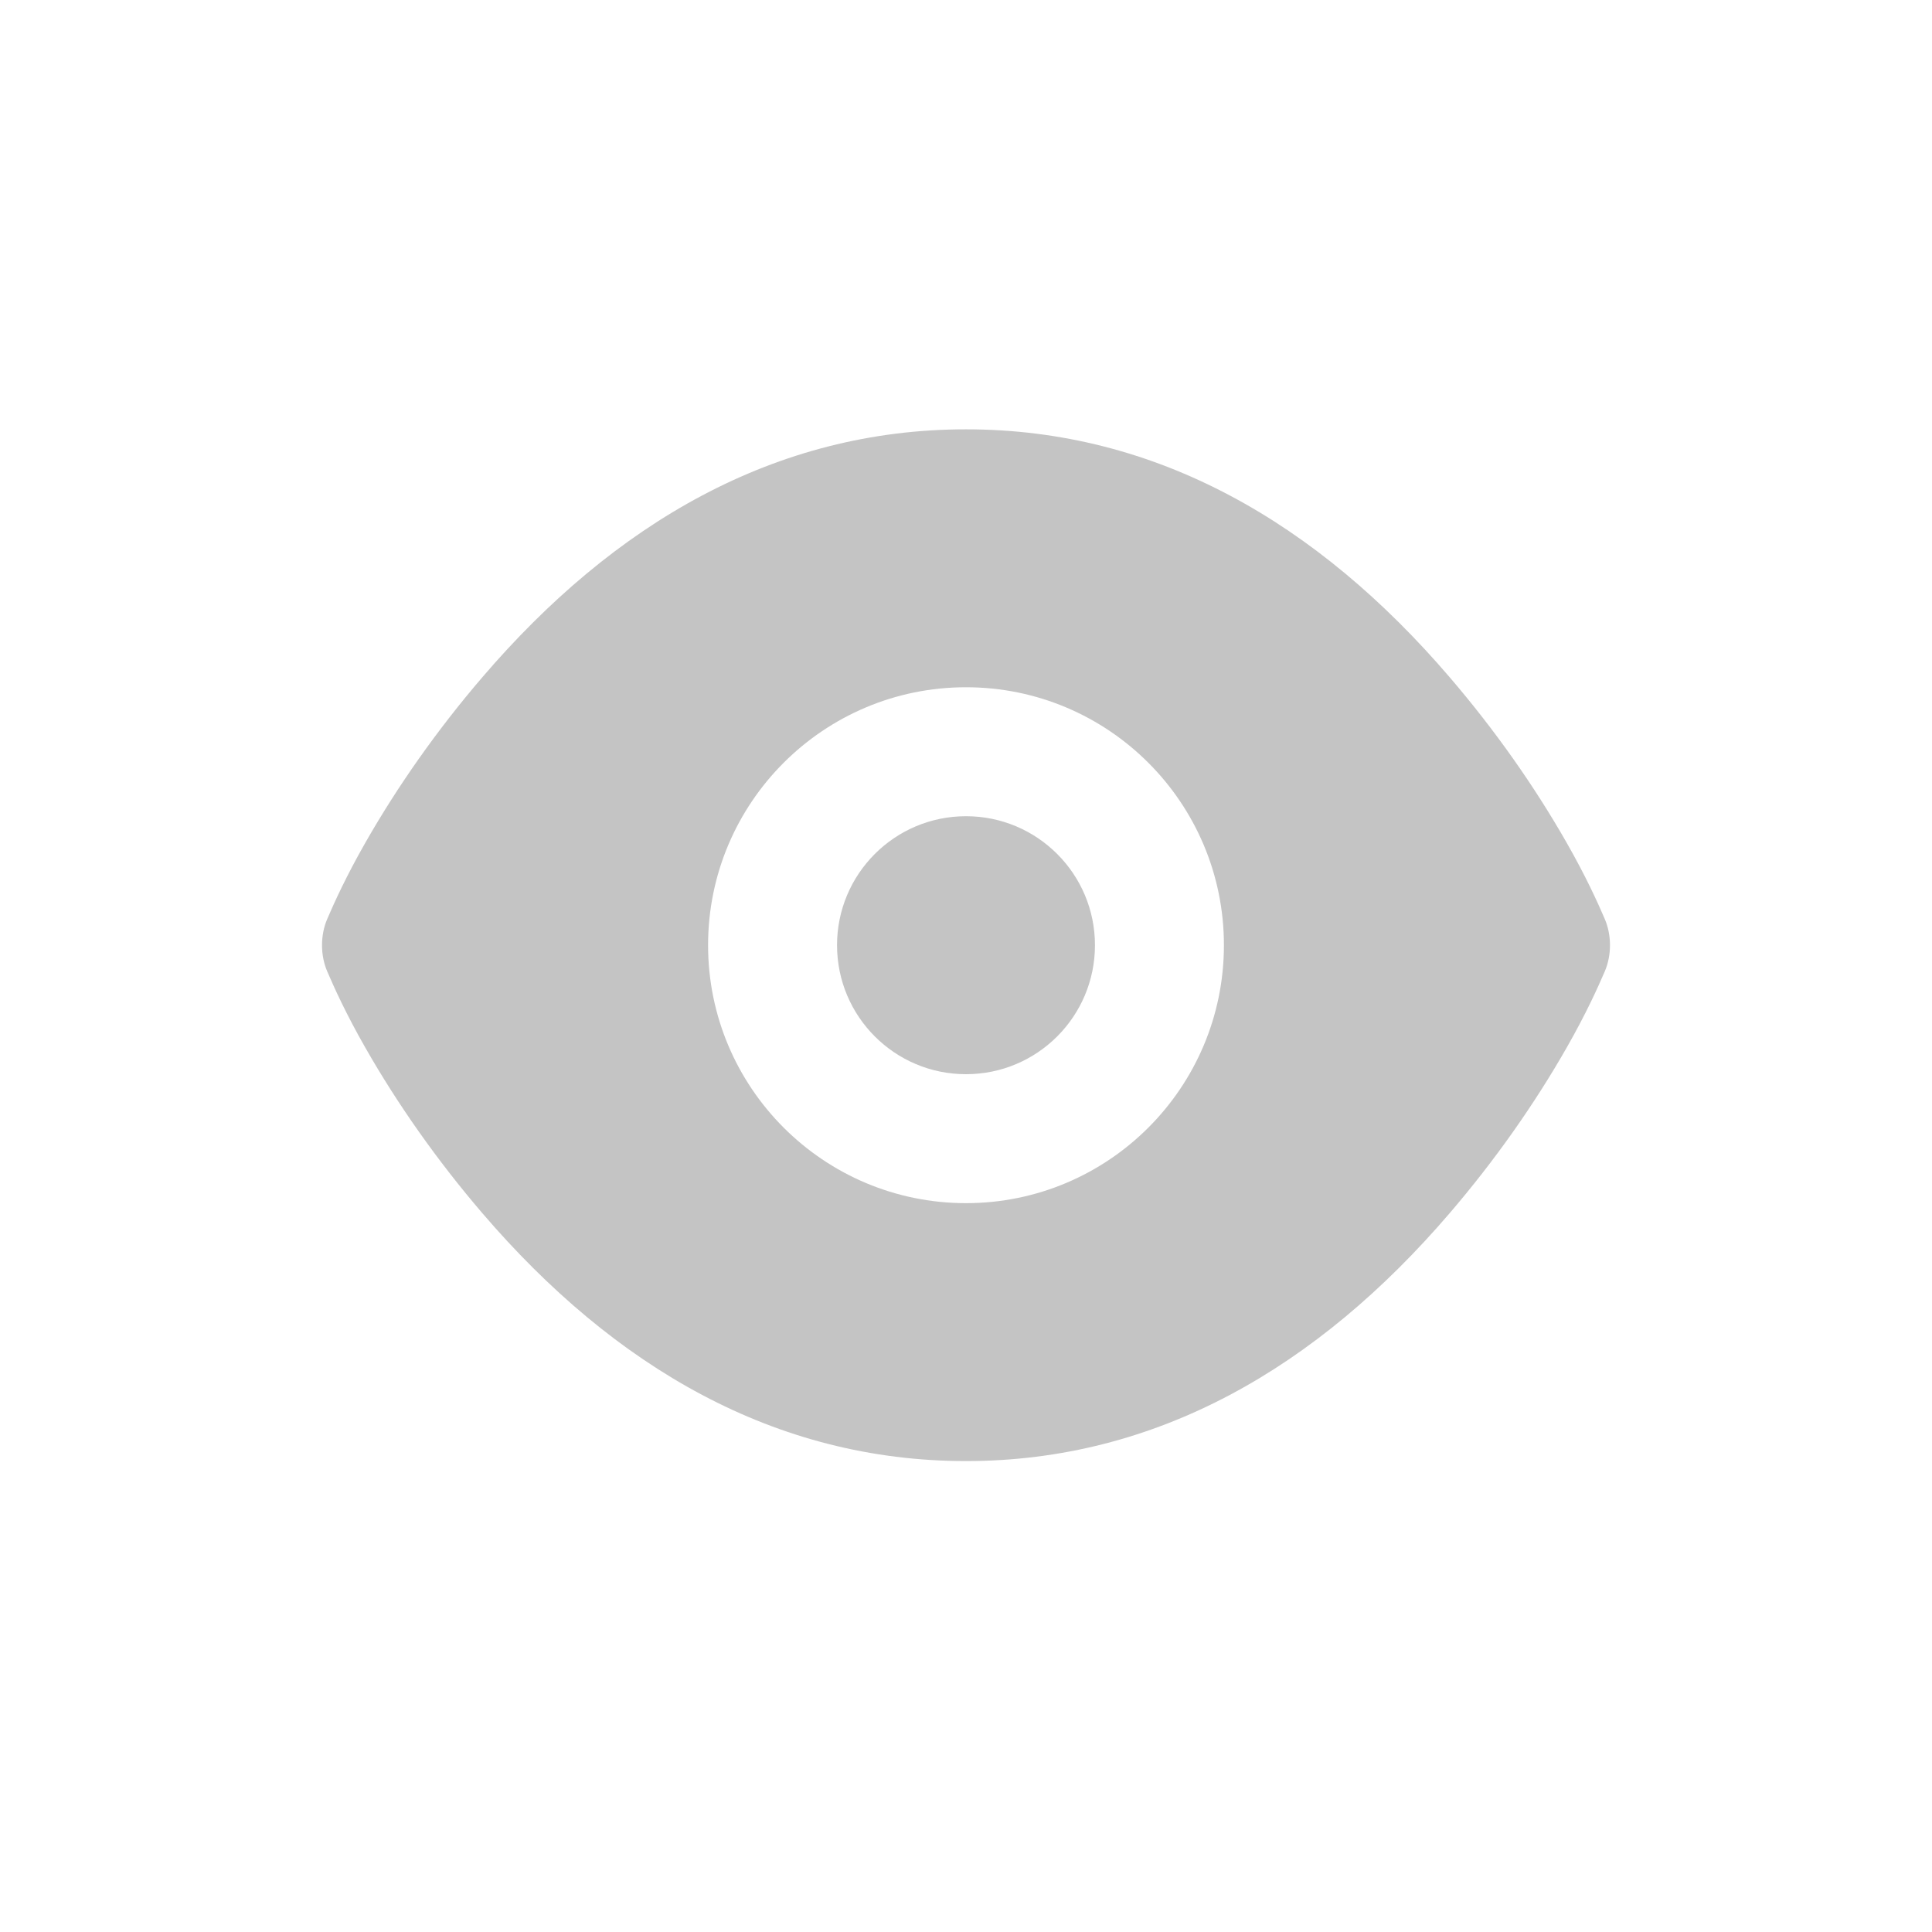 <?xml version="1.0" encoding="UTF-8"?>
<svg width = "36px"
     height = "36px"
     viewBox = "0 0 36 36"
     version = "1.1"
     xmlns = "http://www.w3.org/2000/svg"
     xmlns:xlink = "http://www.w3.org/1999/xlink">
	<title>icon-显示密码</title>
	<g id = "icon-显示密码"
	   stroke = "none"
	   stroke-width = "1"
	   fill = "none"
	   fill-rule = "evenodd">
		<path d = "M18,8 C14.445,8 11.449,9.747 8.988,12.619 C8.146,13.6 7.409,14.649 6.811,15.697 C6.448,16.332 6.227,16.822 6.097,17.125 C5.968,17.426 5.968,17.799 6.097,18.1 C6.227,18.403 6.448,18.893 6.811,19.528 C7.409,20.576 8.146,21.624 8.988,22.606 C11.449,25.478 14.445,27.225 18,27.225 C21.555,27.225 24.551,25.478 27.012,22.606 C27.854,21.624 28.591,20.576 29.189,19.528 C29.552,18.893 29.773,18.403 29.903,18.1 C30.032,17.799 30.032,17.426 29.903,17.125 C29.773,16.822 29.552,16.332 29.189,15.697 C28.591,14.649 27.854,13.6 27.012,12.619 C24.551,9.747 21.555,8 18,8 Z M18,12.806 C20.654,12.806 22.806,14.958 22.806,17.612 C22.806,20.267 20.654,22.419 18,22.419 C15.346,22.419 13.194,20.267 13.194,17.612 C13.194,14.958 15.346,12.806 18,12.806 Z M18,15.209 C16.672,15.209 15.597,16.285 15.597,17.612 C15.597,18.94 16.672,20.016 18,20.016 C19.328,20.016 20.403,18.94 20.403,17.612 C20.403,16.285 19.328,15.209 18,15.209 Z"
		      id = "形状"
		      fill = "#C4C4C4"
		      fill-rule = "nonzero"></path>
	</g>
</svg>